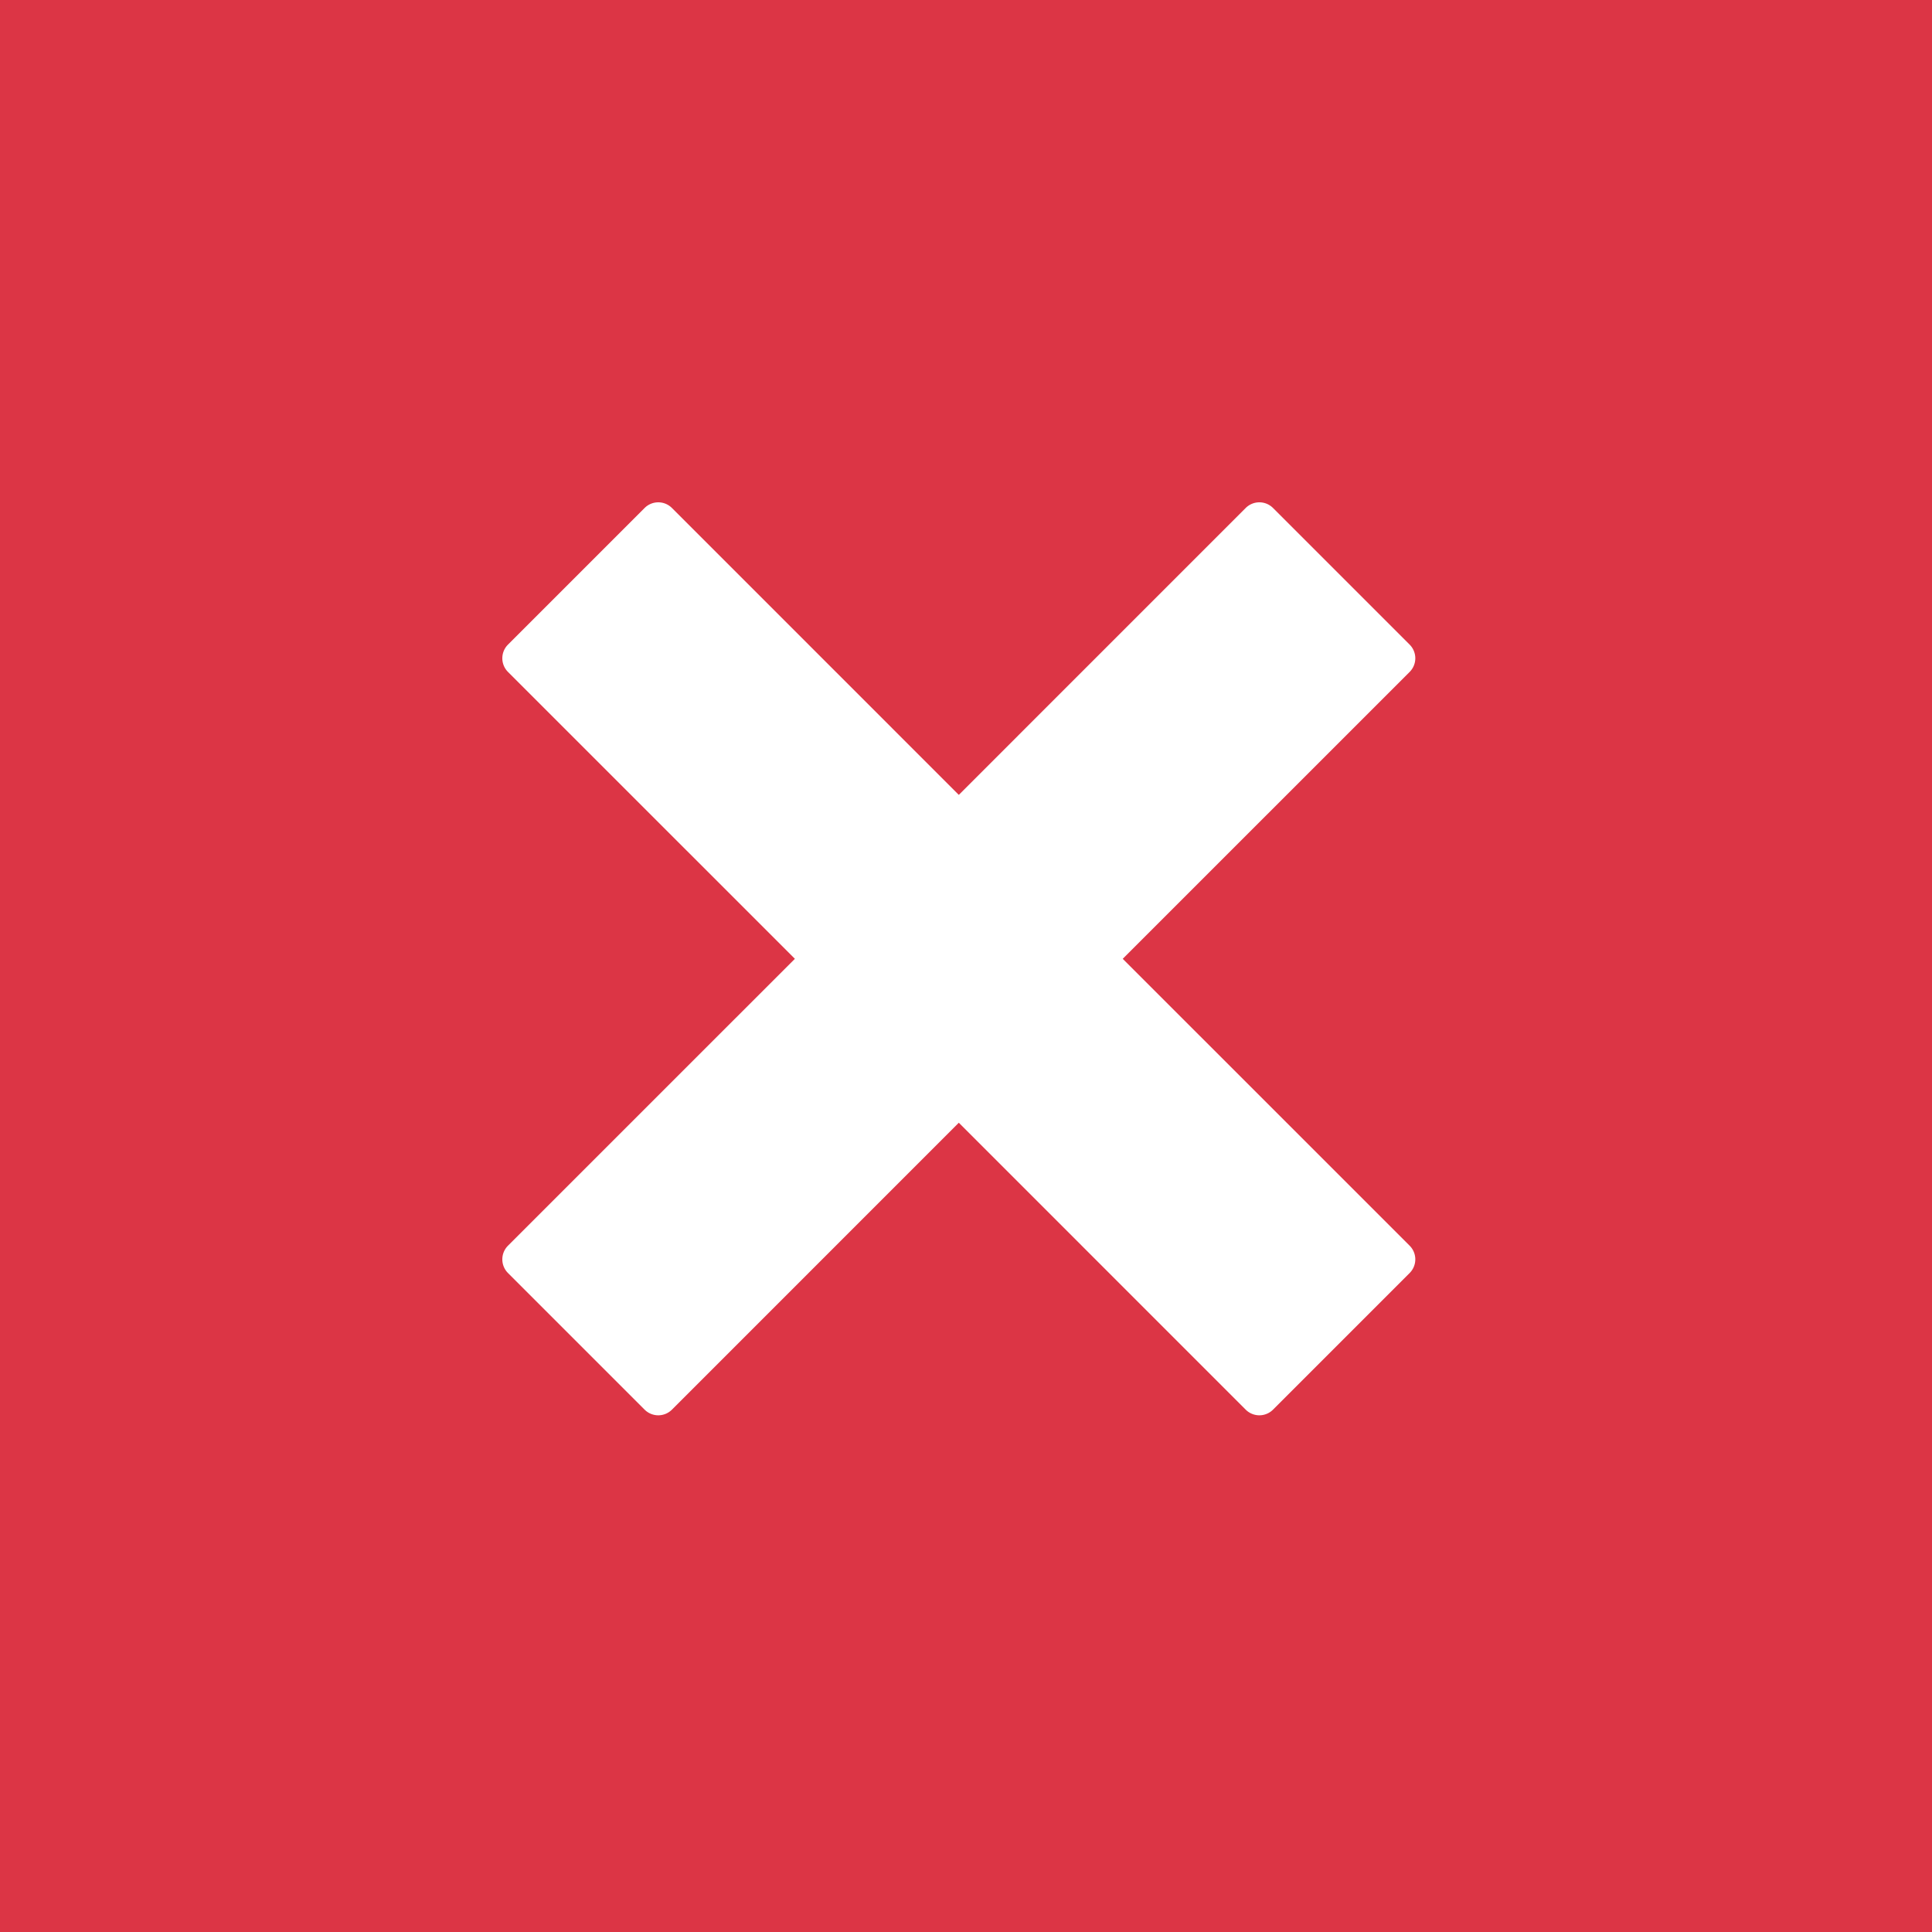 <svg xmlns="http://www.w3.org/2000/svg" width="100" height="100" viewBox="0 0 100 100">
  <g id="Gruppe_9" data-name="Gruppe 9" transform="translate(-1115 384)">
    <rect id="Rechteck_17" data-name="Rechteck 17" width="100" height="100" transform="translate(1115 -384)" fill="#dc3545"/>
    <g id="d-remove" transform="translate(1132.628 -366.372)">
      <path id="Pfad_3" data-name="Pfad 3" d="M55.335,46.849,40.485,32l14.85-14.849a1,1,0,0,0,0-1.414L48.263,8.665a1,1,0,0,0-1.414,0L32,23.515,17.151,8.665a1,1,0,0,0-1.414,0L8.665,15.737a1,1,0,0,0,0,1.414L23.515,32,8.665,46.849a1,1,0,0,0,0,1.414l7.072,7.072a1,1,0,0,0,1.414,0L32,40.485l14.849,14.85a1,1,0,0,0,1.414,0l7.072-7.072A1,1,0,0,0,55.335,46.849Z" fill="#fff"/>
    </g>
  </g>
</svg>